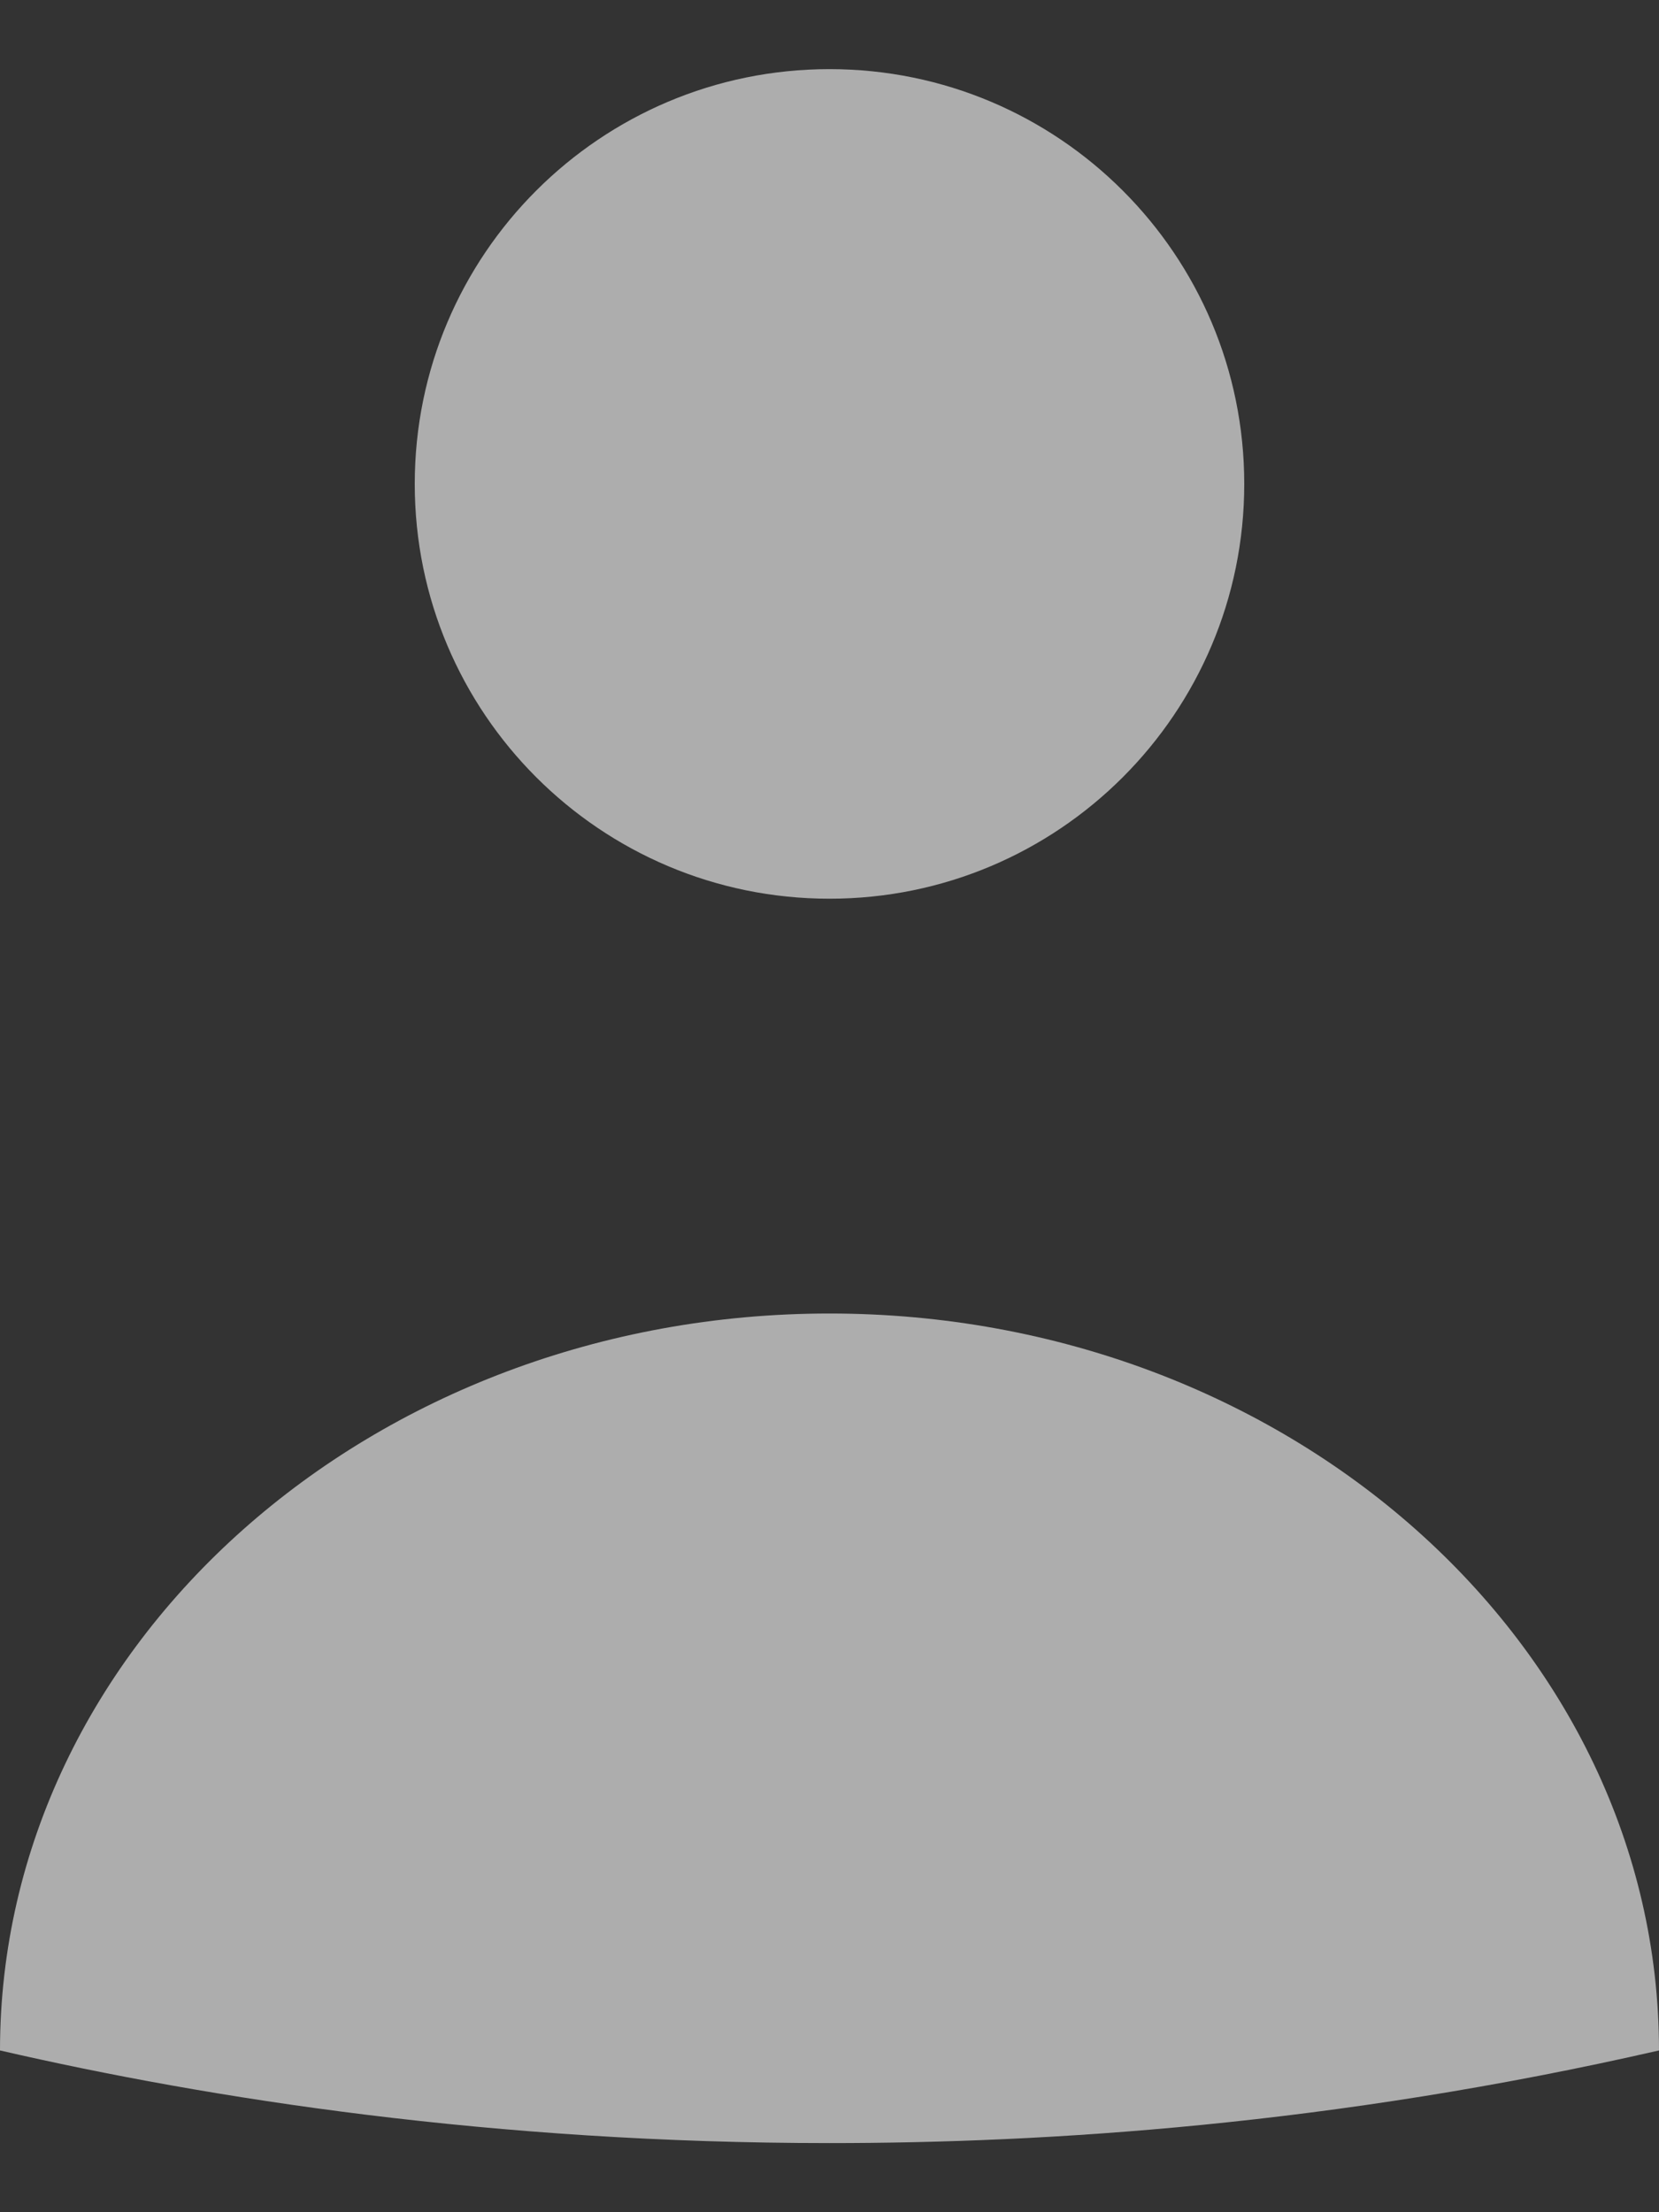 <svg width="12" height="16" viewBox="0 0 12 16" fill="none" xmlns="http://www.w3.org/2000/svg">
<rect x="0" y="0" width="12" height="16" fill="#333333" stroke="none"/>
<path fill-rule="evenodd" clip-rule="evenodd" d="M9 3.5C9 5.157 7.657 6.5 6 6.5C4.343 6.5 3 5.157 3 3.5C3 1.843 4.343 0.5 6 0.5C7.657 0.5 9 1.843 9 3.5ZM6 15.5C7.57 15.5 9.64 15.37 12 14.83C12 11.89 9.31 9.5 6 9.5C2.69 9.5 0 11.89 0 14.83C1.52 15.18 3.57 15.5 6 15.5Z" fill="white" fill-opacity="0.6"/>
</svg>
